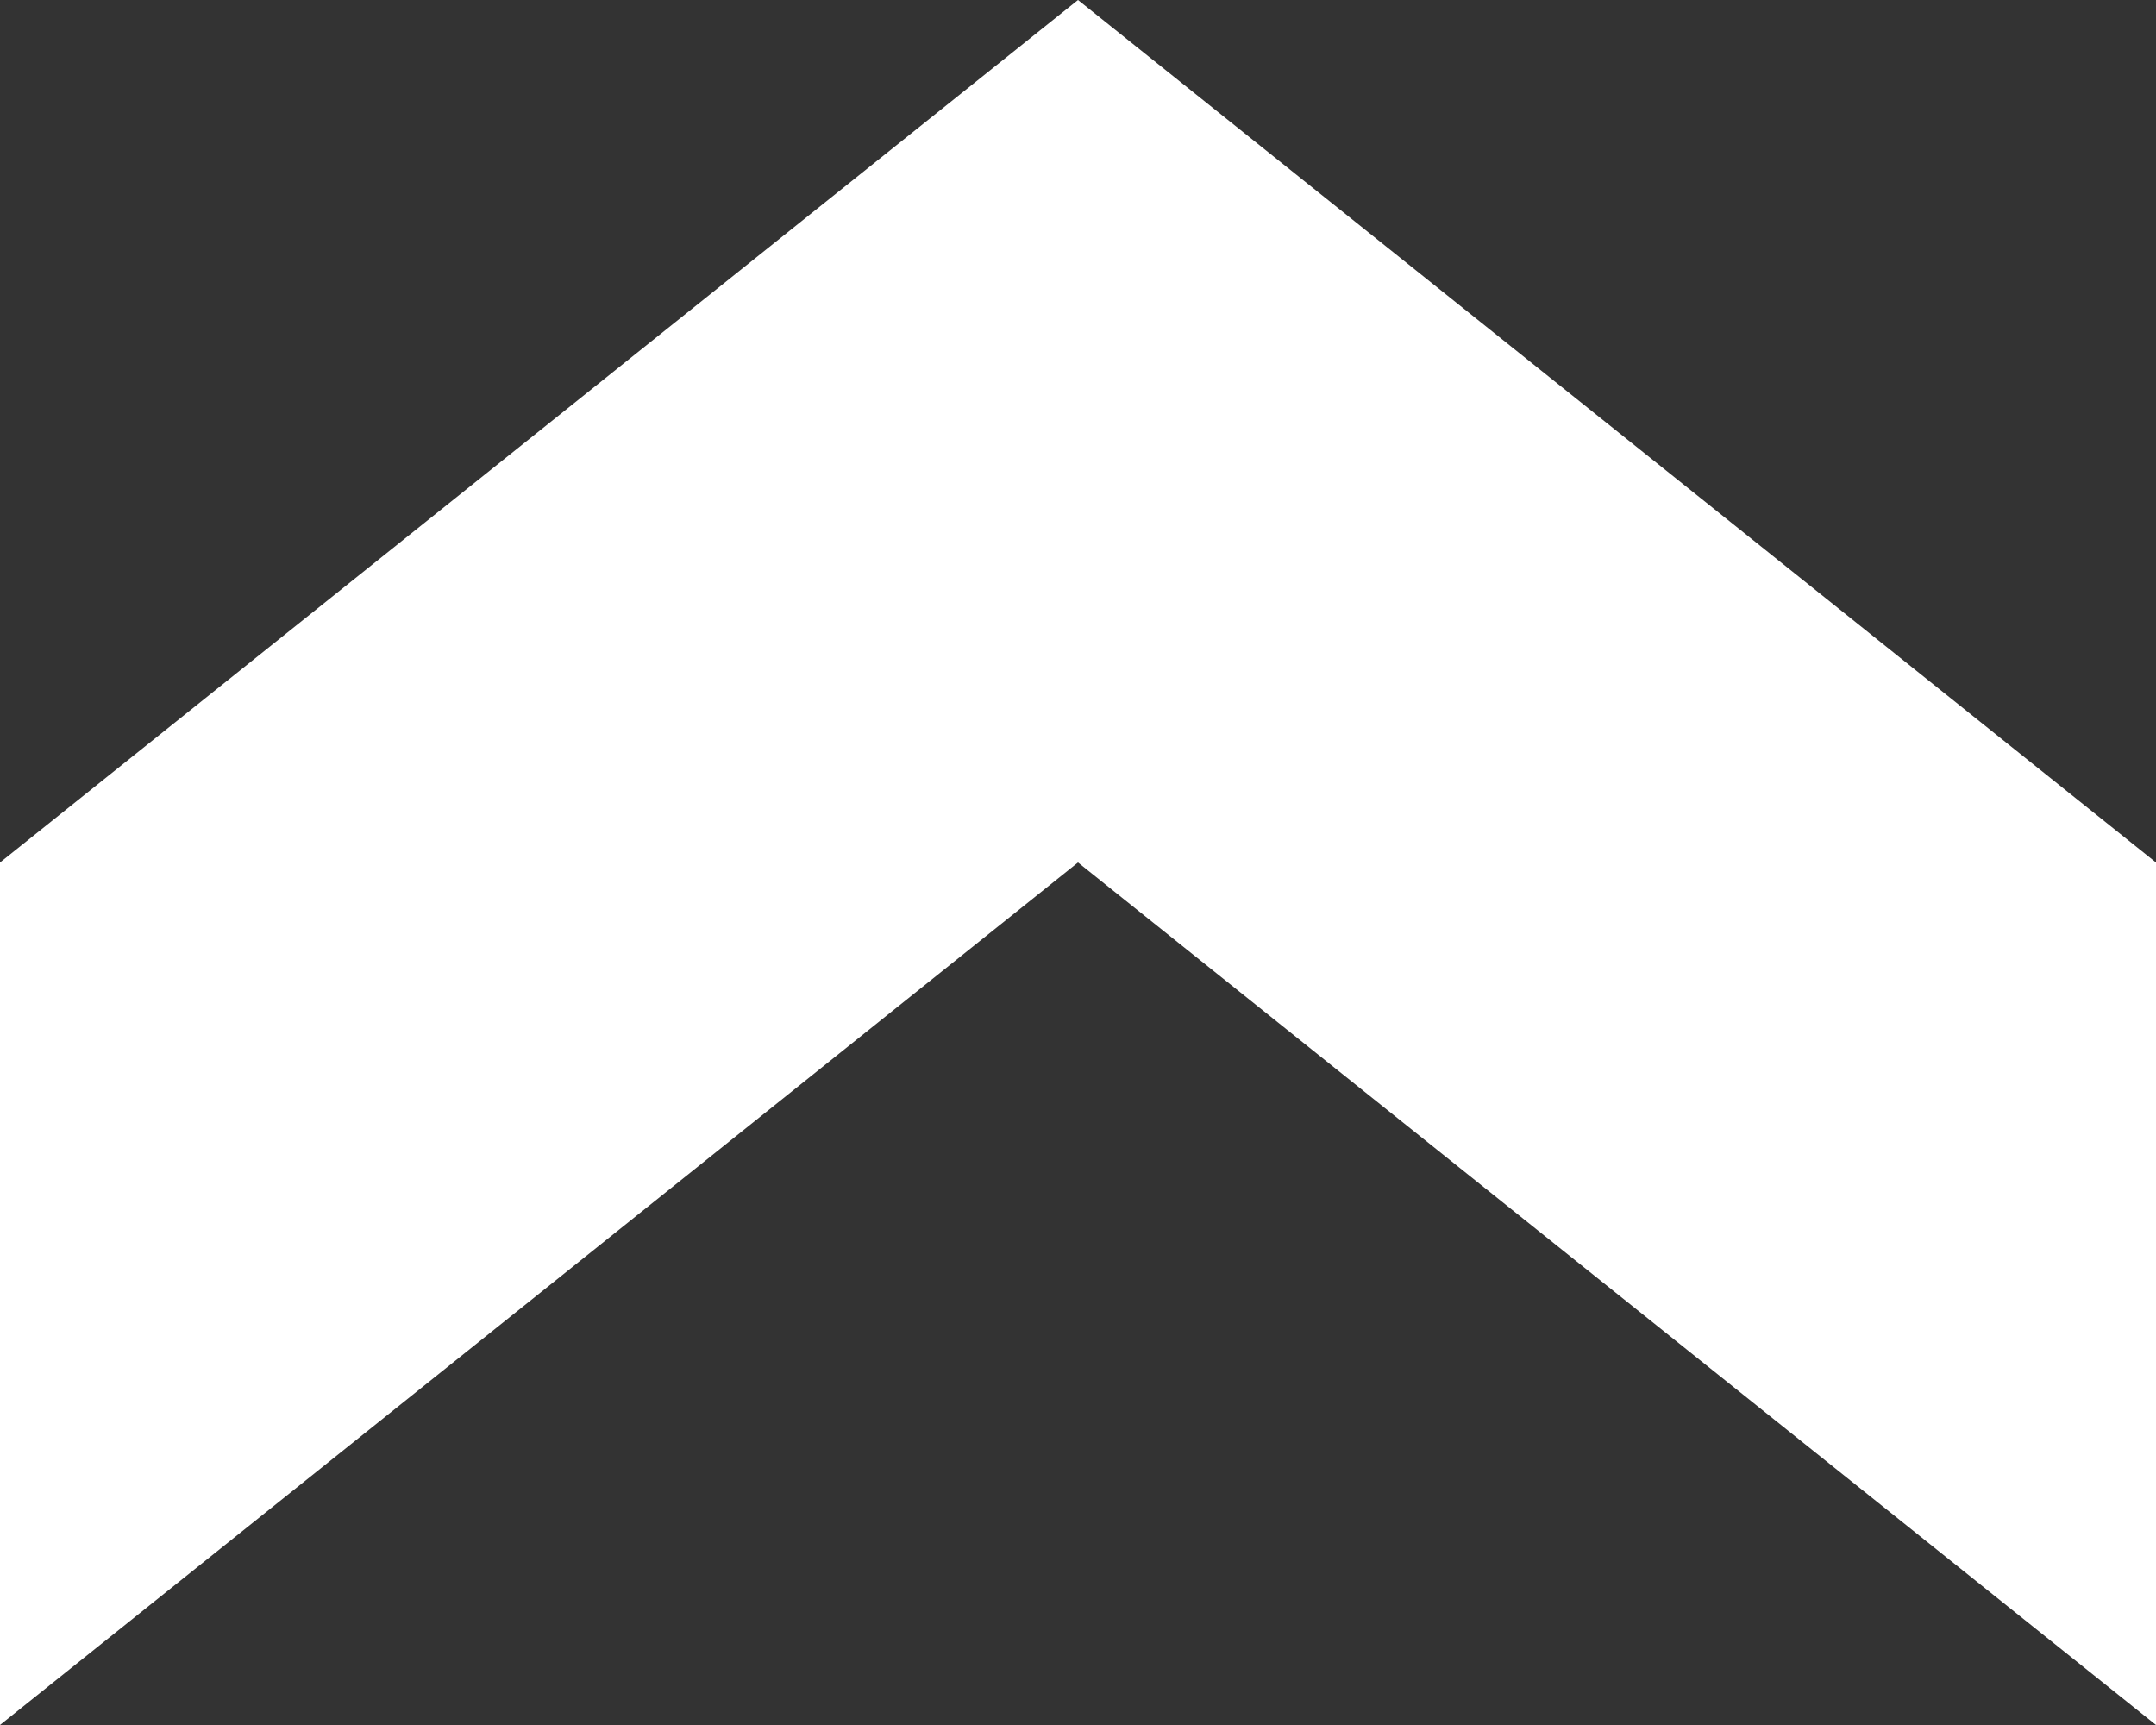 <svg width="15" height="12" viewBox="0 0 15 12" fill="none" xmlns="http://www.w3.org/2000/svg">
<rect x="0" y="0" width="15" height="12" fill="#333333" stroke="none"/>
<path d="M7.5 6L7.5 -1.59265e-06L15 6L15 12L7.5 6Z" fill="white"/>
<path d="M7.5 6L7.5 0L-8.74573e-07 6L-2.22598e-06 12L7.5 6Z" fill="white"/>
</svg>
